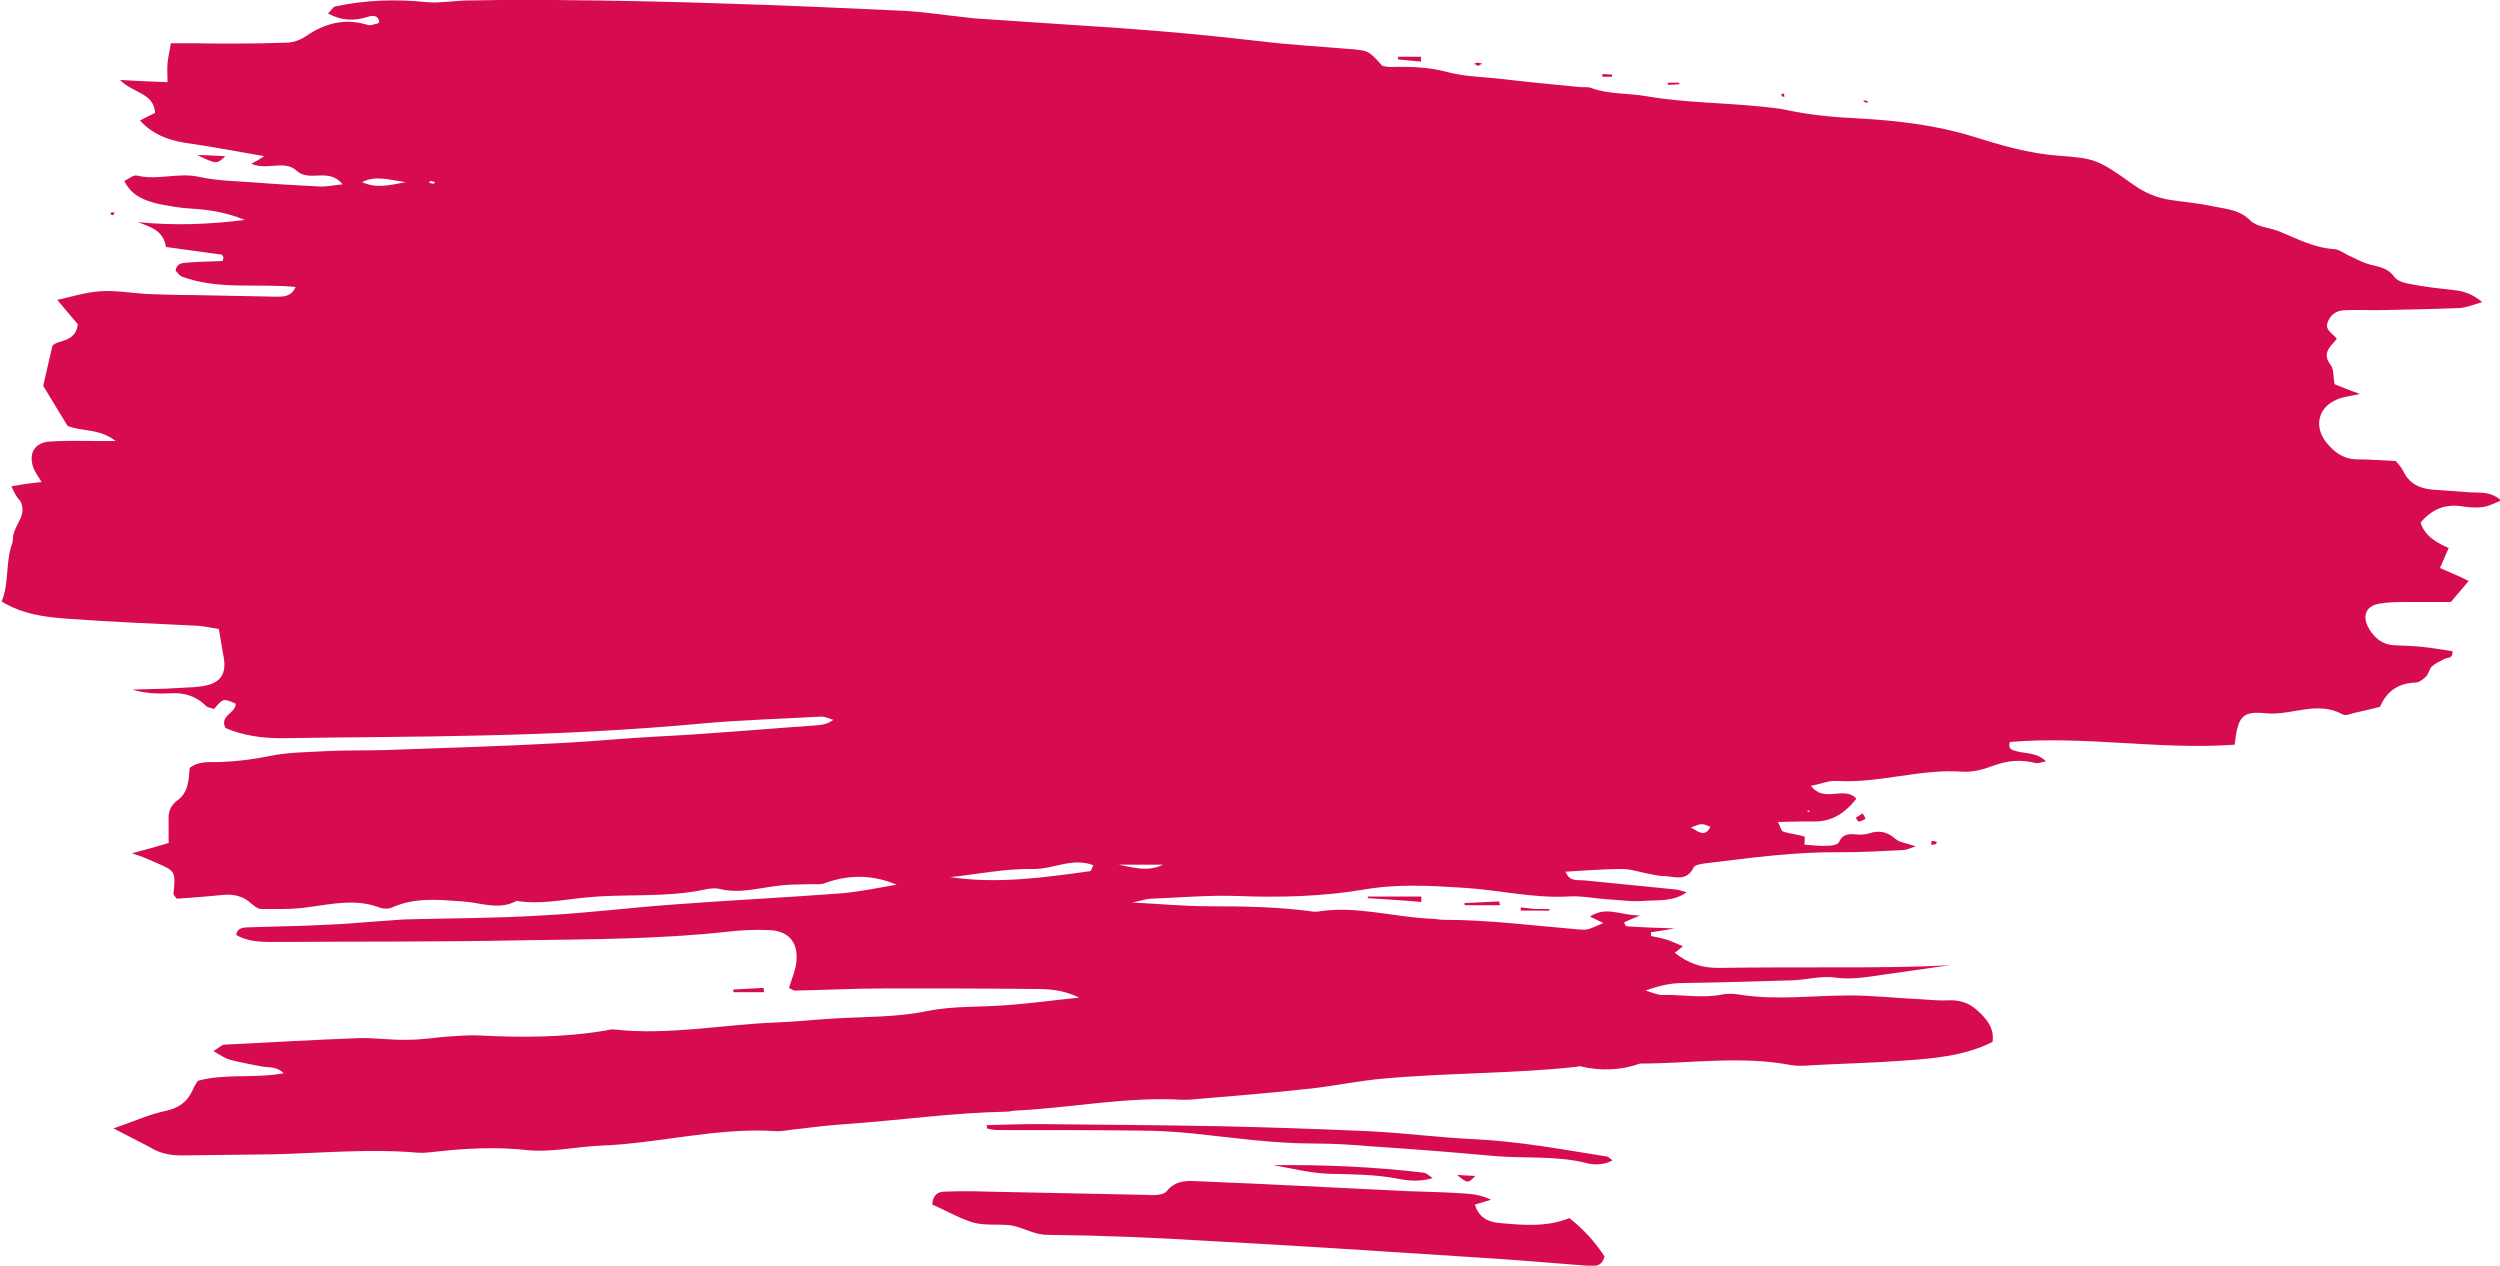 <?xml version="1.0" encoding="utf-8"?>
<!-- Generator: Adobe Illustrator 25.2.3, SVG Export Plug-In . SVG Version: 6.00 Build 0)  -->
<svg version="1.1" id="Calque_1" xmlns="http://www.w3.org/2000/svg" xmlns:xlink="http://www.w3.org/1999/xlink" x="0px" y="0px"
	 viewBox="0 0 462.6 234.2" style="enable-background:new 0 0 462.6 234.2;" xml:space="preserve">
<style type="text/css">
	.st0{fill:#D60B52;}
</style>
<path class="st0" d="M21,208.8c3.8-1.3,6.6-2.6,9.5-3.2c2.5-0.5,4.2-1.7,5.2-4c0.2-0.5,0.5-1,0.9-1.6c5-1.4,10.3-0.4,15.9-1.4
	c-1.4-1.4-3-1-4.3-1.3c-1.9-0.4-3.8-0.7-5.6-1.2c-0.9-0.2-1.7-0.8-3.1-1.6c1-0.6,1.5-1.2,2.1-1.2c8.2-0.4,16.4-0.9,24.7-1.2
	c3-0.1,6.1,0.4,9.2,0.3c2.5,0,4.9-0.4,7.4-0.6c1.9-0.1,3.8-0.3,5.7-0.2c7.8,0.4,15.7,0.4,23.4-0.9c0.6-0.1,1.1-0.3,1.7-0.2
	c10,1.1,19.9-0.9,29.8-1.3c3.4-0.1,6.9-0.5,10.3-0.7c5.9-0.4,12-0.2,17.7-1.4c4.9-1,9.8-0.7,14.7-1.1c4.3-0.3,8.6-0.9,13.5-1.4
	c-3.1-1.5-5.7-1.6-8.4-1.6c-9.2-0.1-18.4-0.1-27.6-0.1c-5.5,0-11.1,0.3-16.6,0.4c-0.3,0-0.7-0.3-1.1-0.5c0.5-1.7,1.3-3.4,1.4-5.2
	c0.2-3.5-1.7-5.4-5.2-5.5c-2.5-0.1-5,0-7.5,0.3c-12.8,1.4-25.6,1.4-38.5,1.6c-14.9,0.3-29.9,0.2-44.8,0.3c-2.6,0-5.3,0.1-7.7-1.3
	c0.2-1.3,1.3-1.4,2.2-1.4c5-0.2,9.9-0.2,14.9-0.5c3.4-0.1,6.9-0.5,10.3-0.7c1.7-0.1,3.4-0.3,5.1-0.3c8-0.2,16-0.2,24-0.7
	c8-0.4,16-1.4,24-2c10.5-0.8,21-1.3,31.5-2.1c3.4-0.3,6.8-1,10.2-1.6c-4.5-1.9-9-1.9-13.5-0.2c-0.7,0.2-1.5,0.1-2.2,0.1
	c-2.1,0.1-4.2,0-6.2,0.3c-3.6,0.4-7.1,1.5-10.8,0.6c-0.7-0.2-1.6-0.1-2.3,0c-7.5,1.7-15.2,0.8-22.7,1.6c-4.2,0.4-8.3,1.3-12.6,0.6
	c-3.3,1.8-6.7,0.3-10,0.1c-4.3-0.3-8.8-0.8-13,1.1c-0.6,0.3-1.6,0.3-2.2,0.1c-4.5-1.8-9-0.7-13.6-0.1c-2.8,0.4-5.7,0.3-8.5,0.3
	c-0.6,0-1.3-0.6-1.8-1c-1.5-1.4-3.3-1.8-5.3-1.6c-2.8,0.3-5.7,0.5-8.5,0.7c-0.2-0.3-0.6-0.6-0.6-0.9c0.4-4.2,0.4-4.2-3.3-5.8
	c-0.7-0.3-1.4-0.6-2.1-0.9c-0.5-0.2-1-0.4-2.3-0.8c2.7-0.7,4.7-1.3,6.8-1.9c0-1.6,0-2.9,0-4.2c-0.1-1.4,0.3-2.7,1.5-3.6
	c2.2-1.5,2.2-3.9,2.4-6.1c1.8-1.4,3.8-1,5.7-1.1c3.1-0.1,6.1-0.5,9.1-1.1c3.3-0.7,6.8-0.7,10.3-0.9c3.6-0.2,7.3-0.1,10.9-0.2
	c10.9-0.4,21.8-0.7,32.7-1.3c5.9-0.3,11.8-0.9,17.7-1.2c9.9-0.5,19.9-1.4,29.8-2.1c0.9-0.1,1.8-0.2,2.9-1c-0.7-0.2-1.5-0.6-2.2-0.6
	c-7.1,0.4-14.2,0.6-21.2,1.2c-13.9,1.3-27.9,2-41.9,2.3c-12.3,0.3-24.5,0.3-36.8,0.5c-3.7,0-7.2-0.5-10.4-1.9
	c-1.1-2.4,2-2.7,1.9-4.5c-2.3-1-2.3-1-4,1c-0.4-0.2-1-0.2-1.4-0.5c-1.9-1.9-4.1-2.6-6.8-2.4c-2.3,0.1-4.6,0-6.9-0.7
	c2.9-0.1,5.8-0.1,8.7-0.3c1.7-0.1,3.5-0.1,5.1-0.5c2.6-0.6,3.6-2.3,3.1-5.1c-0.3-1.7-0.6-3.4-0.9-5.3c-1.3-0.2-2.6-0.5-3.8-0.6
	c-8-0.4-16.1-0.7-24.1-1.3c-4.2-0.3-8.4-0.8-12.3-3.2c1.4-3.3,0.7-7.1,1.9-10.6c0.3-0.7,0.1-1.5,0.4-2.2c0.3-0.9,0.8-1.7,1.2-2.6
	c0.5-1.1,0.5-2.2-0.1-3.3C3,92,2.7,91.2,2.1,90c1.3-0.2,2.1-0.4,3-0.5c0.7-0.1,1.5-0.2,2.6-0.3c-0.6-1-1.2-1.8-1.5-2.6
	c-1-2.7,0.2-4.7,3-4.9c2.9-0.2,5.7-0.1,8.6-0.1c0.9,0,1.9,0,3.6,0c-3.1-2.4-6.3-1.7-8.9-2.8c-1.5-2.4-2.9-4.8-4.5-7.4
	C8.4,69.5,9,67.1,9.7,64c0.9-1.2,4.3-0.5,4.7-4c-1-1.2-2.4-2.8-3.8-4.5c2.6-0.6,5.2-1.4,7.9-1.6c2.8-0.2,5.7,0.3,8.6,0.5
	c2.9,0.1,5.7,0.2,8.6,0.2c5.2,0.1,10.3,0.2,15.5,0.3c1.3,0,2.7,0,3.5-1.8c-7.1-0.7-14.2,0.6-21-1.9c-0.5-0.2-0.8-0.7-1.2-1.1
	c0.2-1.5,1.3-1.4,2.1-1.5c2.2-0.2,4.5-0.2,6.6-0.3c0.1-0.5,0.2-0.7,0.1-0.8c-0.1-0.2-0.2-0.4-0.4-0.4c-3.4-0.5-6.8-0.9-10.2-1.4
	c-0.4-3-2.8-3.7-5.2-4.6c6.9,0.7,13.4,0.4,19.8-0.4c-3.1-1.3-6.4-1.9-9.9-2.1c-2.1-0.1-4.2-0.5-6.2-0.9c-2.4-0.6-4.8-1.4-6.2-4.2
	c0.8-0.4,1.7-1.2,2.4-1c3.8,0.9,7.5-0.6,11.3,0.2c3.5,0.8,7.2,0.8,10.9,1.1c3.8,0.3,7.6,0.5,11.4,0.7c1.3,0.1,2.5-0.2,4.4-0.4
	c-2.6-3.2-6.1-0.3-8.5-2.5c-2.2-2.1-5.6,0-8.4-1.3c0.8-0.4,1.5-0.8,2.4-1.4c-5.1-0.9-10-1.8-14.8-2.5c-3.1-0.5-5.9-1.6-8.2-4.1
	c1-0.5,1.9-1,2.8-1.4c-0.2-3.7-4-3.6-6.5-6.1c3.4,0.2,6,0.3,8.8,0.4c0-1.3-0.1-2.4,0-3.5c0.1-1.1,0.4-2.2,0.6-3.7c1.2,0,2.5,0,3.8,0
	C41,8.1,46.9,8.1,52.9,7.9c1.3,0,2.7-0.5,3.7-1.2c3.5-2.4,7.2-3.4,11.4-2.1c0.5,0.2,1.1-0.1,1.7-0.2c0.2,0,0.3-0.2,0.5-0.3
	c-0.2-1.3-1.2-1.3-2.1-1c-2.4,0.8-4.8,0.8-7.4-0.6c0.6-0.6,0.9-1.2,1.3-1.3c5.6-1.2,11.2-1.4,17-0.8c2.2,0.2,4.6-0.2,6.9-0.3
	c5.5-0.1,11.1-0.2,16.7-0.1c10.9,0.1,21.8,0.3,32.7,0.7C145.7,1,156.4,1.5,167.2,2c3.8,0.2,7.6,0.8,11.4,1.2
	c0.6,0.1,1.1,0.1,1.7,0.2c9,0.6,17.9,1.2,26.9,1.8c8.6,0.6,17.1,1.4,25.7,2.4c5.7,0.7,11.4,1,17.2,1.5c3.1,0.3,3.1,0.2,5.7,3.1
	c0.5,0.1,1.1,0.2,1.7,0.2c3.4-0.1,6.8,0,10.2,0.9c2.9,0.8,6,0.9,9.1,1.2c5.1,0.6,10.3,1.1,15.4,1.6c0.8,0.1,1.6-0.1,2.3,0.2
	c3.3,1.2,6.8,0.9,10.1,1.5c7,1.2,14.1,1.2,21.1,1.9c1.7,0.2,3.4,0.3,5.1,0.7c4.3,0.9,8.6,1.3,12.9,1.5c7.2,0.4,14.4,1.2,21.5,3.4
	c5.1,1.6,10.2,3.1,15.6,3.5c6.9,0.5,7.4,0.7,14,5.4c2.1,1.5,4.3,2.4,6.8,2.8c2.7,0.4,5.3,0.6,8,1.2c2.4,0.5,4.8,0.6,6.8,2.6
	c1.2,1.2,3.5,1.3,5.3,2c3.4,1.4,6.6,3.1,10.3,3.3c1,0.1,2,1,3.1,1.4c1.2,0.6,2.4,1.2,3.6,1.5c1.7,0.4,3.3,0.7,4.4,2.3
	c0.6,0.8,2,1.1,3.1,1.3c2.6,0.5,5.3,0.8,8,1.1c1.8,0.2,3.3,0.7,5.1,2.2c-1.7,0.5-2.9,1-4.1,1.1c-5.2,0.2-10.3,0.3-15.5,0.4
	c-1.9,0-3.8-0.1-5.7,0c-1.4,0-2.6,0.6-3.2,2c-0.8,1.7,0.9,2.3,1.6,3.3c-1.1,1.4-2.9,2.6-1.1,4.9c0.6,0.8,0.4,2.2,0.7,3.5
	c1.3,0.5,2.7,1.1,4.7,1.8c-1.8,0.4-3.1,0.5-4.2,1c-3.5,1.4-4.4,4.9-2.1,7.9c1.5,1.9,3.3,3.2,5.8,3.2c2.3,0,4.6,0.2,7.1,0.3
	c0.4,0.5,1,1.1,1.3,1.7c1.1,2.4,3,3.4,5.5,3.6c2.3,0.2,4.6,0.3,6.9,0.5c1.9,0.1,3.9-0.2,5.8,1.5c-1.2,0.5-2.1,1-3.2,1.2
	c-1.3,0.2-2.7,0.1-4-0.1c-3.1-0.5-5.6,0.5-7.7,3c0.8,2.5,2.9,3.7,5.2,4.7c-0.5,1.2-1,2.3-1.6,3.7c1.8,0.8,3.5,1.5,5.3,2.4
	c-1.2,1.4-2.3,2.7-3.3,3.9c-2.8,0-5.4,0-8.1,0c-1.7,0-3.5,0-5.1,0.3c-2.6,0.4-3.3,2.4-1.9,4.7c1,1.7,2.5,2.9,4.6,3
	c1.7,0.1,3.5,0.1,5.2,0.3c1.9,0.2,3.7,0.5,5.6,0.8c0.1,1.5-0.9,1.1-1.4,1.4c-0.8,0.4-1.7,0.8-2.4,1.4c-0.5,0.5-0.6,1.4-1.1,1.9
	c-0.5,0.5-1.3,1.1-1.9,1.1c-3.2,0.1-5.4,1.6-6.6,4.5c-1.7,0.4-3.2,0.8-4.7,1.1c-0.7,0.2-1.7,0.6-2.2,0.3c-4.7-2.6-9.4,0.2-14.1-0.2
	c-4.6-0.5-5.3,0.6-5.9,5.8c-13.9,1-27.8-1.7-41.6-0.5c-0.4,1.3,0.4,1.5,1.2,1.7c1.8,0.5,3.8,0.2,5.5,1.9c-0.8,0.1-1.4,0.4-1.9,0.3
	c-2.7-0.7-5.2-0.5-7.9,0.5c-1.8,0.7-3.8,1.2-5.6,1.1c-7.9-0.6-15.5,2.2-23.4,1.7c-1.4-0.1-2.9,0.6-4.7,0.9c2.4,3.3,6.2-0.1,8.4,2.4
	c-2.3,2.9-4.6,4.1-7.4,4.2c-2.2,0-4.4,0-7.1,0.1c0.5,1,0.6,1.7,1,1.8c1.3,0.4,2.6,0.5,3.9,0.9c0.1,0,0,0.9,0,1.5
	c1.4,0.1,2.9,0.3,4.4,0.2c0.7,0,1.8-0.2,2-0.7c0.7-1.6,2-1.5,3.3-1.4c0.7,0.1,1.6,0,2.3-0.2c1.8-0.6,3.3-0.3,4.8,1
	c0.8,0.7,2,0.8,3.8,1.4c-1.2,0.4-1.8,0.7-2.4,0.7c-3.8,0.2-7.7,0.4-11.5,0.4c-8.3-0.1-16.4,1-24.6,2c-0.9,0.1-2.4,0.3-2.6,0.8
	c-1.3,2.7-3.5,1.7-5.4,1.6c-0.8,0-1.5-0.1-2.3-0.3c-1.9-0.3-3.8-1-5.6-1c-3.4,0-6.9,0.3-10.4,0.5c0.7,1.9,2.2,1.5,3.4,1.6
	c5.7,0.6,11.4,1.1,17.1,1.7c0.6,0.1,1.1,0.3,1.9,0.5c-2.5,1.8-5.3,1.4-7.9,1.6c-2.3,0.2-4.6-0.2-6.9-0.3c-2.5-0.2-5-0.7-7.4-0.5
	c-6.3,0.3-12.5-1.2-18.7-1.6c-6.3-0.4-12.5-0.8-18.8,0.3c-7.7,1.3-15.6,1.5-23.4,1.2c-5.3-0.2-10.7,0.3-16.1,0.5
	c-0.7,0-1.4,0.3-3.4,0.7c5.6,0.3,9.9,0.7,14.2,0.7c6.5,0,13,0.1,19.4,1c0.2,0,0.4,0,0.6,0c7.1-1.2,14,1,21.1,1.3
	c0.8,0,1.5,0.2,2.3,0.2c8.4,0,16.8,1.1,25.2,1.8c1.4,0.1,1.4,0.1,4.4-1.2c-0.9-0.4-1.6-0.8-2.5-1.2c3.1-2,5.6-0.2,9.3-0.2
	c-1.7,0.7-2.4,1-3,1.3c0.2,0.3,0.3,0.7,0.5,0.7c2.9,0.2,5.7,0.3,8.9,0.4c-1.7,0.3-3,0.5-4.4,0.7c0,0.2,0,0.4,0,0.7
	c1,0.2,2,0.4,3,0.7c0.9,0.3,1.7,0.7,2.9,1.2c-0.7,0.6-1.1,0.9-1.5,1.2c2.5,2,5,2.8,8,2.8c7.3-0.1,14.5-0.1,21.8-0.1
	c7.1,0,14.1,0,21.1-0.4c-4.2,0.6-8.4,1.2-12.6,1.8c-2.8,0.4-5.6,0.9-8.5,0.5c-2.6-0.4-5.3,0.4-8,0.5c-6.7,0.2-13.4,0.4-20.1,0.5
	c-2.1,0-4.1,0.3-7.1,1.4c1.7,0.5,2.3,0.8,2.9,0.8c3.8-0.1,7.6,0.7,11.4-0.1c1.1-0.2,2.3-0.1,3.4,0.1c6.7,1,13.4,0.1,20,0.1
	c4.4,0,8.8,0.5,13.2,0.7c1.7,0.1,3.4,0.3,5.1,0.2c2.1-0.1,3.9,0.5,5.3,1.8c1.7,1.5,3.3,3.3,2.9,5.9c-5.4,2.7-11.3,3.1-17.1,3.5
	c-5.3,0.4-10.7,0.5-16.1,0.8c-1.3,0.1-2.7,0.2-4,0c-9.3-1.8-18.7-0.3-28-0.3c-3.7,1.3-7.4,1.4-11.1,0.5c-0.2,0-0.4,0-0.6,0.1
	c-12,1.3-24,1.1-36,2.2c-4.4,0.4-8.7,1.3-13,1.8c-7.2,0.8-14.5,1.4-21.7,2c-0.8,0.1-1.5,0.1-2.3,0.1c-10.4-0.6-20.5,1.5-30.8,2
	c-0.6,0-1.1,0.2-1.7,0.2c-10,0.2-19.8,1.6-29.7,2.3c-3.2,0.2-6.5,0.6-9.7,1c-1.1,0.1-2.3,0.4-3.4,0.3c-11-0.7-21.6,2.3-32.5,2.7
	c-4.5,0.2-9.1,1.3-13.7,0.8c-3.6-0.4-7.2-0.4-10.9-0.2c-1.9,0.1-3.8,0.3-5.7,0.5c-1.1,0.1-2.3,0.3-3.4,0.2c-9-0.8-18,0.1-27,0.3
	c-5.6,0.1-11.1,0.1-16.7,0.2c-2.2,0-4.1-0.4-6-1.6C25.3,211,23.5,210.1,21,208.8z M175.8,162.3c8.7,1.3,17.3,0.1,25.9-1.1
	c0.2,0,0.4-0.6,0.6-1.1c-3.9-1.5-7.5,0.8-11.2,0.7C185.9,160.7,180.8,161.8,175.8,162.3z M207,160c2.6,0.5,5.4,1.4,8.2,0
	C212.4,160,209.7,160,207,160z M67,33.7c2.6,1.2,5,0.6,8.1,0C72,33.3,69.6,32.4,67,33.7z M312.9,153.1c1.3,0.8,2.6,1.9,3.6-0.1
	c-0.5-0.2-1.1-0.5-1.6-0.5C314.3,152.5,313.6,152.9,312.9,153.1z M80.5,33.7c-0.3-0.1-0.6-0.2-0.9-0.2c-0.1,0-0.1,0.2-0.2,0.3
	c0.3,0.1,0.6,0.2,0.9,0.2C80.3,34,80.4,33.8,80.5,33.7z M334.5,149.9l0,0.4l0.4-0.2L334.5,149.9z M180,226.2
	c2.1,0.6,4.6,0.3,6.8,0.5c2.4,0.3,4.4,1.8,7.1,1.8c9.8,0.1,19.5,0.5,29.3,1.1c16.8,0.9,33.6,2,50.4,3.1c6.7,0.4,13.4,1,20,1.5
	c1.3,0.1,2.8,0.3,3.3-1.7c-1.7-2.6-3.8-5-6.5-7.1c-4.2,1.7-8.6,1.3-13,0.9c-2.3-0.2-3.8-1.2-4.5-3.4c1-0.3,2-0.6,3-0.9
	c-1.8-0.9-3.7-1.1-5.5-1.2c-3.4-0.2-6.9-0.3-10.3-0.4c-12.6-0.6-25.2-1.3-37.9-1.8c-2.2-0.1-4.5-0.4-6.3,1.8
	c-0.6,0.8-2.5,0.8-3.8,0.7c-9.8-0.2-19.5-0.4-29.3-0.6c-2.7-0.1-5.4-0.1-8,0c-1.1,0-2.2,0.5-2.3,2.4
	C174.9,223.9,177.4,225.4,180,226.2z M182.6,208.8c0.6,0.1,1.1,0.3,1.7,0.3c8.8,0,17.6,0,26.4,0.1c3.2,0,6.5,0.2,9.7,0.5
	c7.6,0.8,15.2,1.9,22.8,1.9c3.4,0,6.9,0.2,10.3,0.5c7.6,0.5,15.3,1.1,22.9,1.8c5.7,0.5,11.5-0.1,17.1,1.3c1.5,0.4,3.3,0.4,4.9-0.5
	c-0.5-0.3-0.8-0.7-1.1-0.7c-8.1-1.3-16.2-2.8-24.4-3.2c-6.7-0.3-13.3-1.2-20-1.5c-9-0.4-18-0.7-26.9-0.9
	c-11.3-0.2-22.5-0.3-33.8-0.4c-3.2,0-6.4,0.1-9.7,0.2C182.7,208.3,182.6,208.6,182.6,208.8z M246.1,217.2c4.2,0.1,8.3,0.1,12.5,0.9
	c2,0.4,4.1,0.6,6.5-0.1c-0.7-0.5-1.1-0.9-1.6-1c-9.2-1.1-18.5-1.5-27.9-1.4C239.1,216.2,242.5,217.1,246.1,217.2z M263,165.9
	c-3.3,0-6.6,0-9.9,0c0,0.1,0,0.2,0,0.3c3.3,0.2,6.6,0.4,9.9,0.7C263,166.5,263,166.2,263,165.9z M277.4,166.8
	c-2.1,0.1-4.3,0.2-6.4,0.3c0,0.1,0,0.3,0,0.4c2.2,0,4.4,0,6.6,0C277.5,167.3,277.4,167,277.4,166.8z M41.7,28.9
	c-2-0.1-3.6-0.2-5.2-0.2C40.1,30.4,40.1,30.4,41.7,28.9z M141.3,182.8c-1.9,0.1-3.7,0.2-5.6,0.3c0,0.2,0,0.3,0,0.5
	c1.9,0,3.8,0,5.7,0C141.3,183.3,141.3,183.1,141.3,182.8z M286.7,168.2c-0.9,0-1.8,0-2.7,0c-0.9-0.1-1.7-0.2-2.6-0.3
	c0,0.2,0,0.4,0,0.6c1.8,0,3.5,0,5.3,0C286.7,168.3,286.7,168.3,286.7,168.2z M263,10.5c-1.4,0-2.9,0-4.3,0c0,0.2,0,0.3,0,0.5
	c1.4,0.1,2.9,0.3,4.3,0.4C262.9,11.1,262.9,10.8,263,10.5z M273,217.6c-1.3-0.1-2.4-0.1-3.4-0.2C271.6,219,271.6,219,273,217.6z
	 M310.7,15.3c-0.7,0-1.4,0-2.1,0c0,0.1,0,0.3,0,0.4c0.7,0,1.4-0.1,2.1-0.1C310.8,15.4,310.7,15.3,310.7,15.3z M344.6,150.5
	c-0.4,0.3-0.8,0.6-1.2,0.8c0.2,0.3,0.4,0.8,0.6,0.7c0.4,0,0.8-0.3,1.2-0.5C345,151,344.8,150.7,344.6,150.5z M345.3,18.6
	c-0.2,0-0.4,0-0.6,0c0.2,0.1,0.3,0.3,0.5,0.4c0.2,0,0.4-0.1,0.5-0.1C345.7,18.8,345.5,18.7,345.3,18.6z M274.3,11.8
	c-0.3-0.1-0.6-0.2-1-0.2c-0.1,0-0.3,0.1-0.5,0.2c0.2,0.1,0.5,0.3,0.7,0.4C273.8,12,274,11.9,274.3,11.8z M357.5,155.6
	c-0.1,0-0.1,0.5-0.2,0.7c0.3,0,0.6,0,0.9-0.1c0.1,0,0.1-0.3,0.2-0.4C358.2,155.7,357.8,155.6,357.5,155.6z M20.4,39.6
	c0.2,0.1,0.4,0.3,0.5,0.2c0.2-0.1,0.2-0.3,0.3-0.5c-0.2,0-0.4,0-0.6,0C20.6,39.4,20.5,39.5,20.4,39.6z M298.3,13.8
	c-0.6,0-1.2-0.1-1.8-0.1c0,0.2,0,0.4,0,0.5c0.6,0,1.2,0,1.8,0C298.3,14.1,298.3,14,298.3,13.8z M329.7,17.8c0.1,0.1,0.3,0.1,0.5,0.1
	c0-0.2-0.1-0.4-0.1-0.6c-0.2,0-0.3,0.1-0.5,0.1C329.7,17.6,329.7,17.8,329.7,17.8z"/>
</svg>
